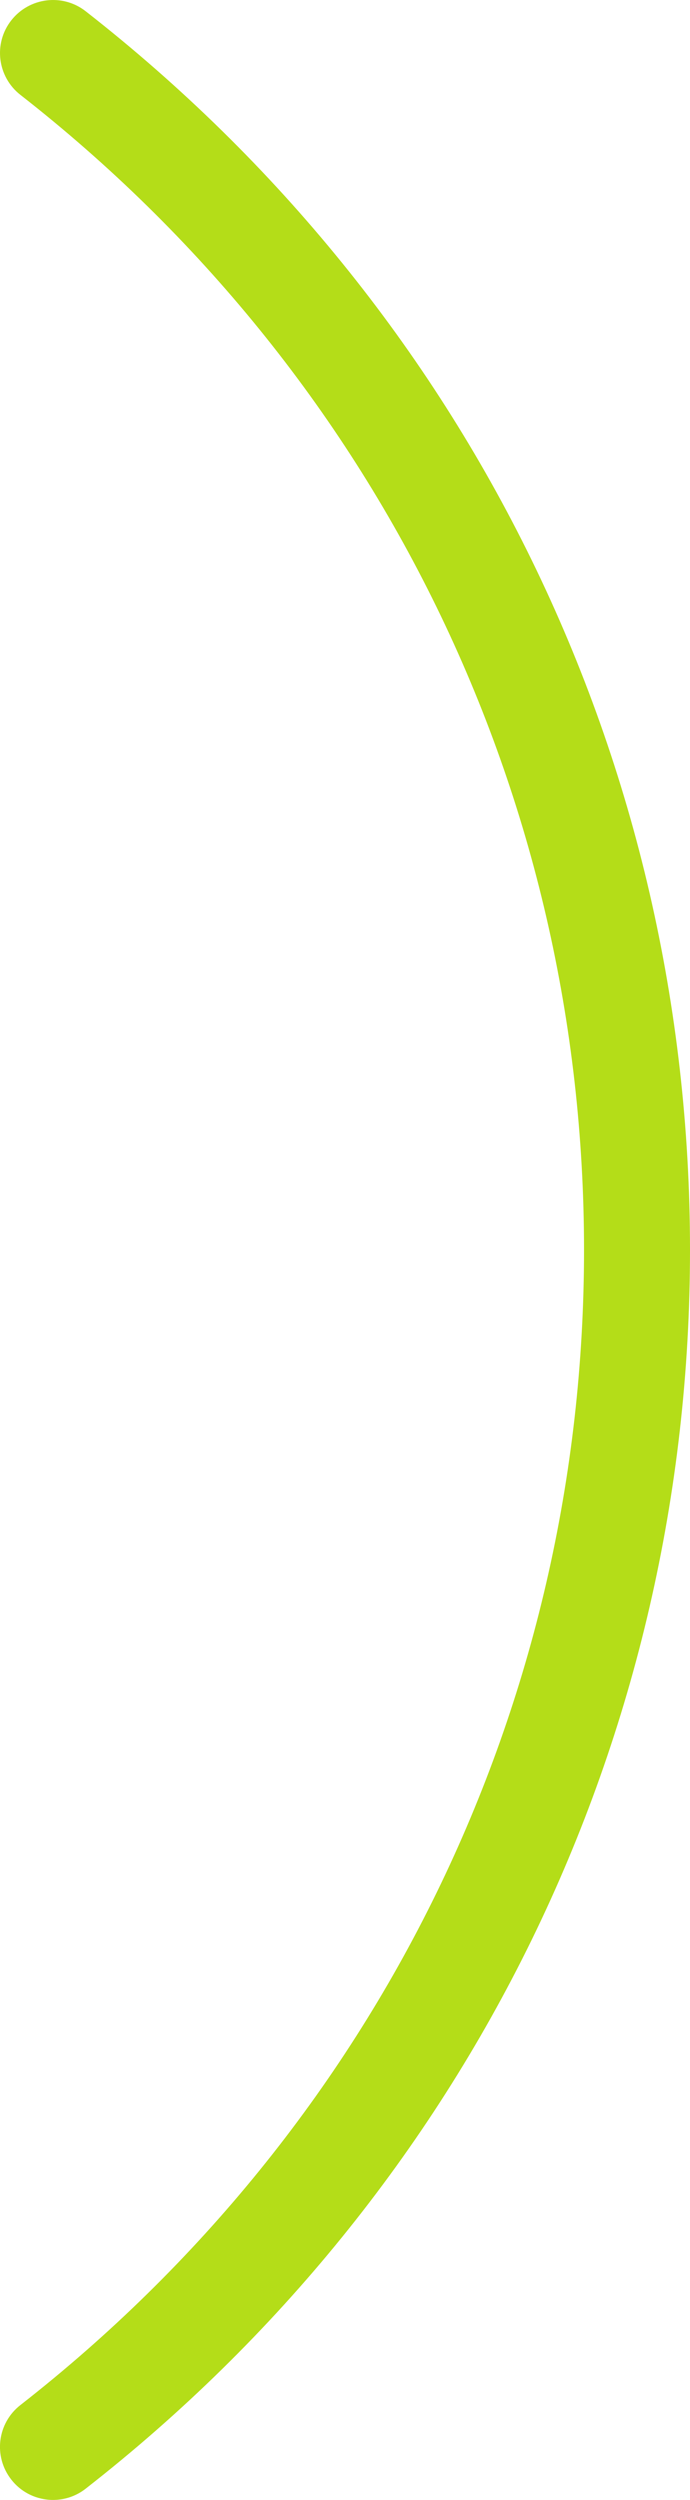 <?xml version="1.0" encoding="UTF-8"?>
<svg id="_图层_2" data-name="图层 2" xmlns="http://www.w3.org/2000/svg" viewBox="0 0 78.07 282.7">
  <defs>
    <style>
      .cls-1 {
        fill: #b4dd18;
      }
    </style>
  </defs>
  <g id="_图层_1-2" data-name="图层 1">
    <path class="cls-1" d="M6,282.7c-1.78,0-3.55-.79-4.73-2.31-2.04-2.61-1.58-6.38,1.04-8.42,40.52-31.65,63.77-79.26,63.77-130.63S42.83,42.38,2.31,10.73C-.3,8.69-.77,4.92,1.27,2.31,3.31-.3,7.08-.77,9.69,1.27c43.46,33.94,68.38,84.99,68.38,140.08s-24.92,106.15-68.38,140.08c-1.1.86-2.4,1.27-3.69,1.27Z"/>
  </g>
</svg>